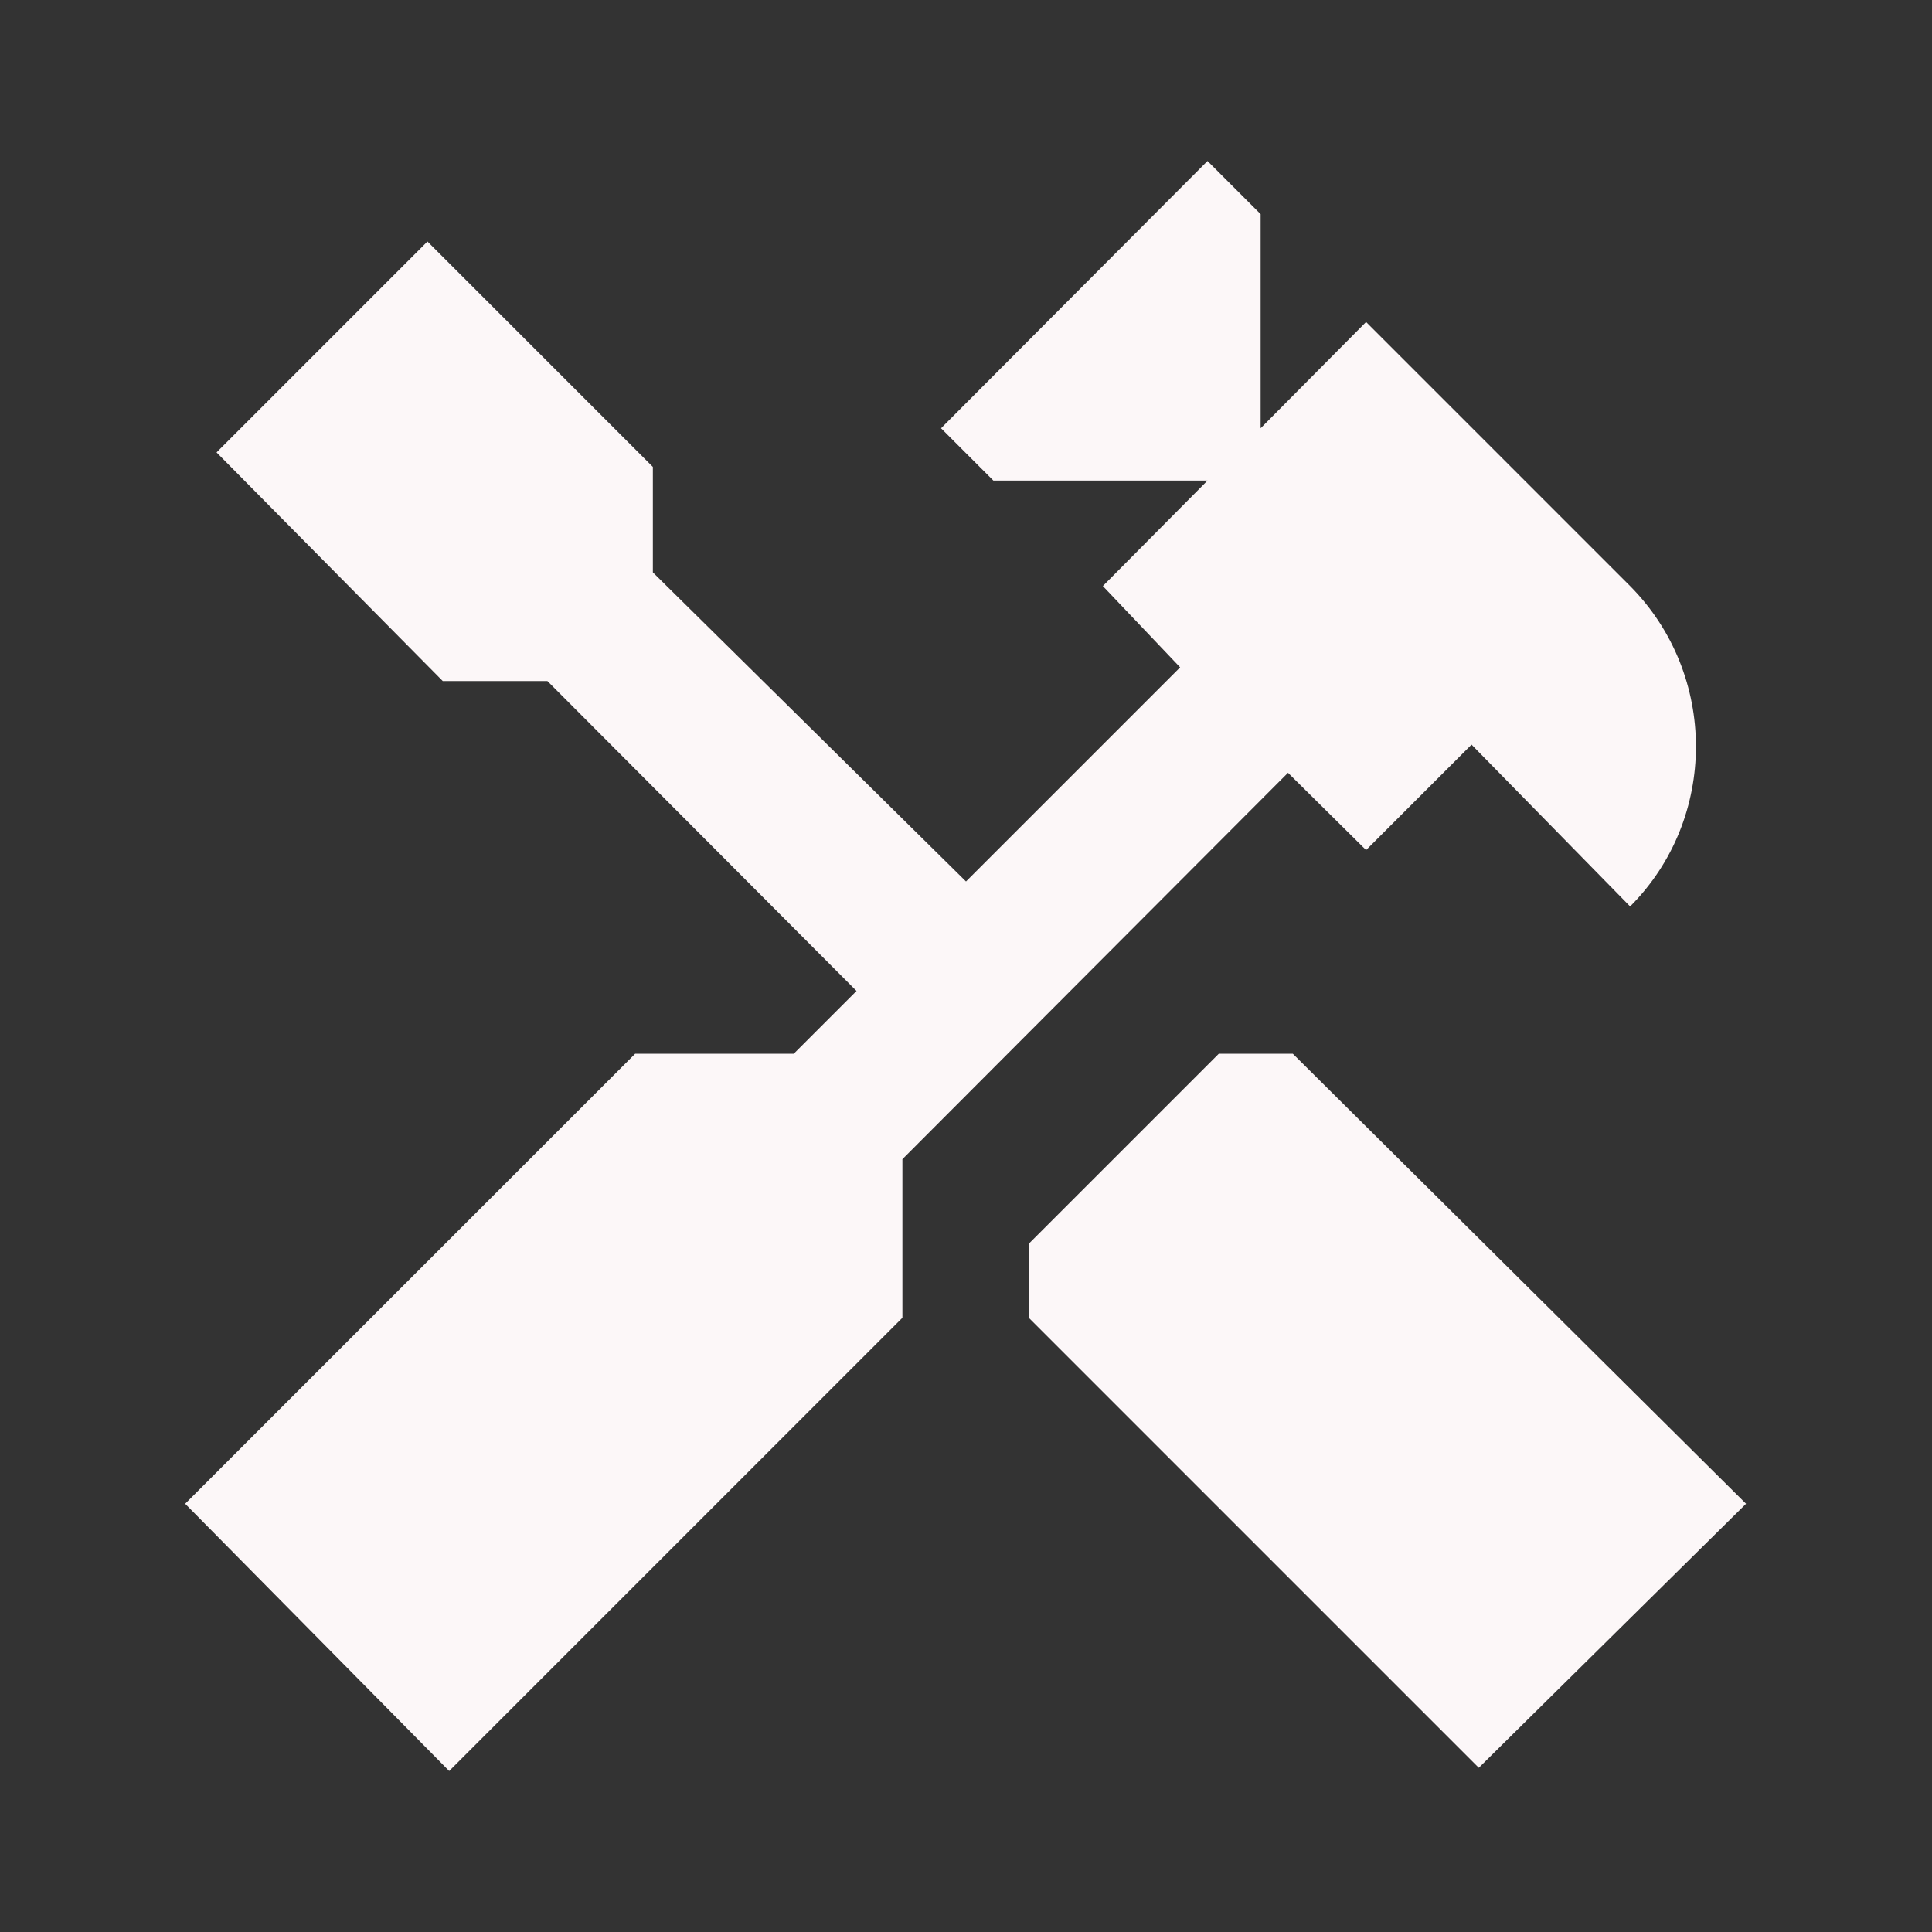 <svg viewBox="0 0 24 24" xmlns="http://www.w3.org/2000/svg" xml:space="preserve" style="fill-rule:evenodd;clip-rule:evenodd;stroke-linejoin:round;stroke-miterlimit:2">
  <rect x="0" y="0" width="24" height="24" fill="#333333" stroke="none"/>
  <path d="m16.06 13.09 5.63 5.59-3.32 3.28-5.59-5.59v-.92l2.36-2.36h.92m.91-2.53L16 9.6l-4.79 4.8v1.97L5.58 22 2.3 18.68l5.59-5.59h1.97l.78-.78L6.8 8.46H5.5L2.69 5.62 5.31 3l2.8 2.8v1.31L12 10.95l2.66-2.66-.96-1.01L15 5.97h-2.66l-.65-.65L15 2l.66.66v2.66L16.97 4l3.28 3.28c1.09 1.1 1.09 2.89 0 3.98l-1.97-2.01-1.31 1.31Z" style="fill:#fcf7f8;fill-rule:nonzero"/>
</svg>
